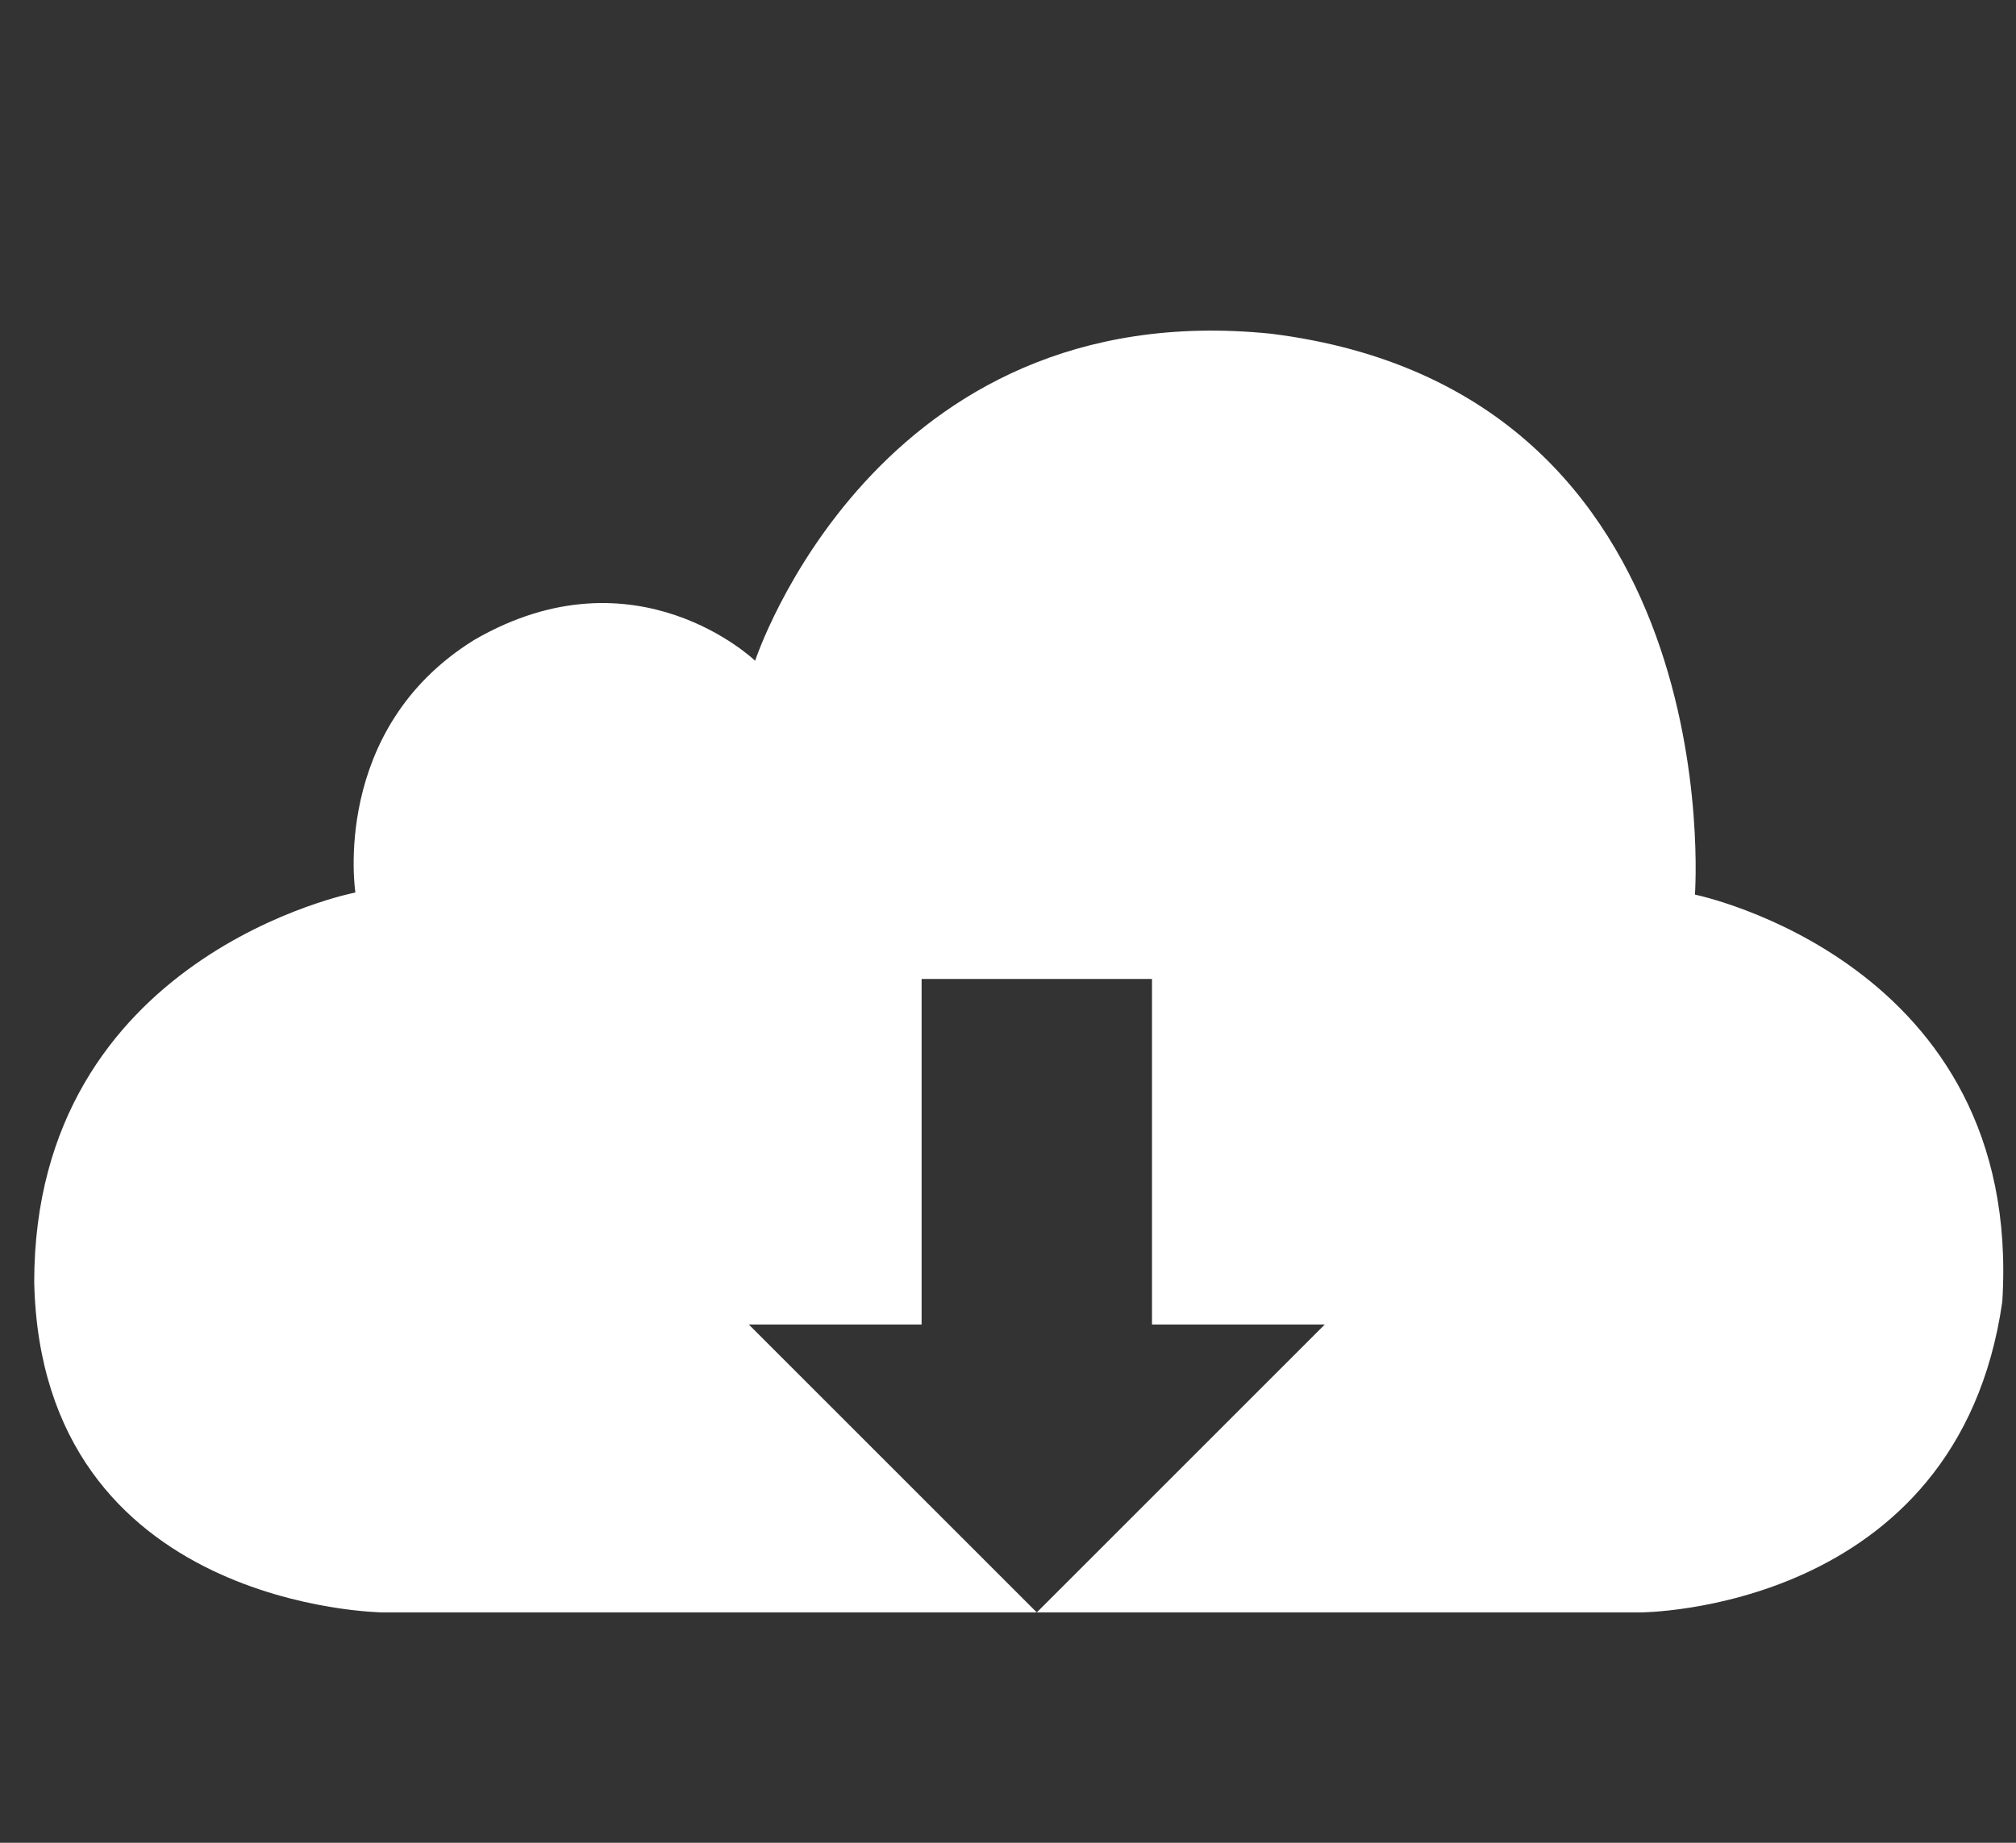 <!-- Generated by IcoMoon.io -->
<svg version="1.1" xmlns="http://www.w3.org/2000/svg" width="140" height="128" viewBox="0 0 140 128">
<rect x="0" y="0" width="140" height="128" fill="#333333" stroke="none"/>
<title>download</title>
<path fill="#fff" d="M117.704 62.14c0 0 2.592-34.972-29.444-38.96-27.464-2.804-35.82 22.716-35.82 22.716s-8.268-7.952-19.492-1.456c-10.040 6.2-8.268 17.552-8.268 17.552s-22.304 4.332-22.304 27.072c0.5 22.708 24.22 22.936 24.22 22.936h45.404l-20-20h12v-24h16v24h12l-20 20h41.868c0 0 22.080 0.024 25.18-21.58 1.476-23.624-21.344-28.28-21.344-28.28z"></path>
</svg>

